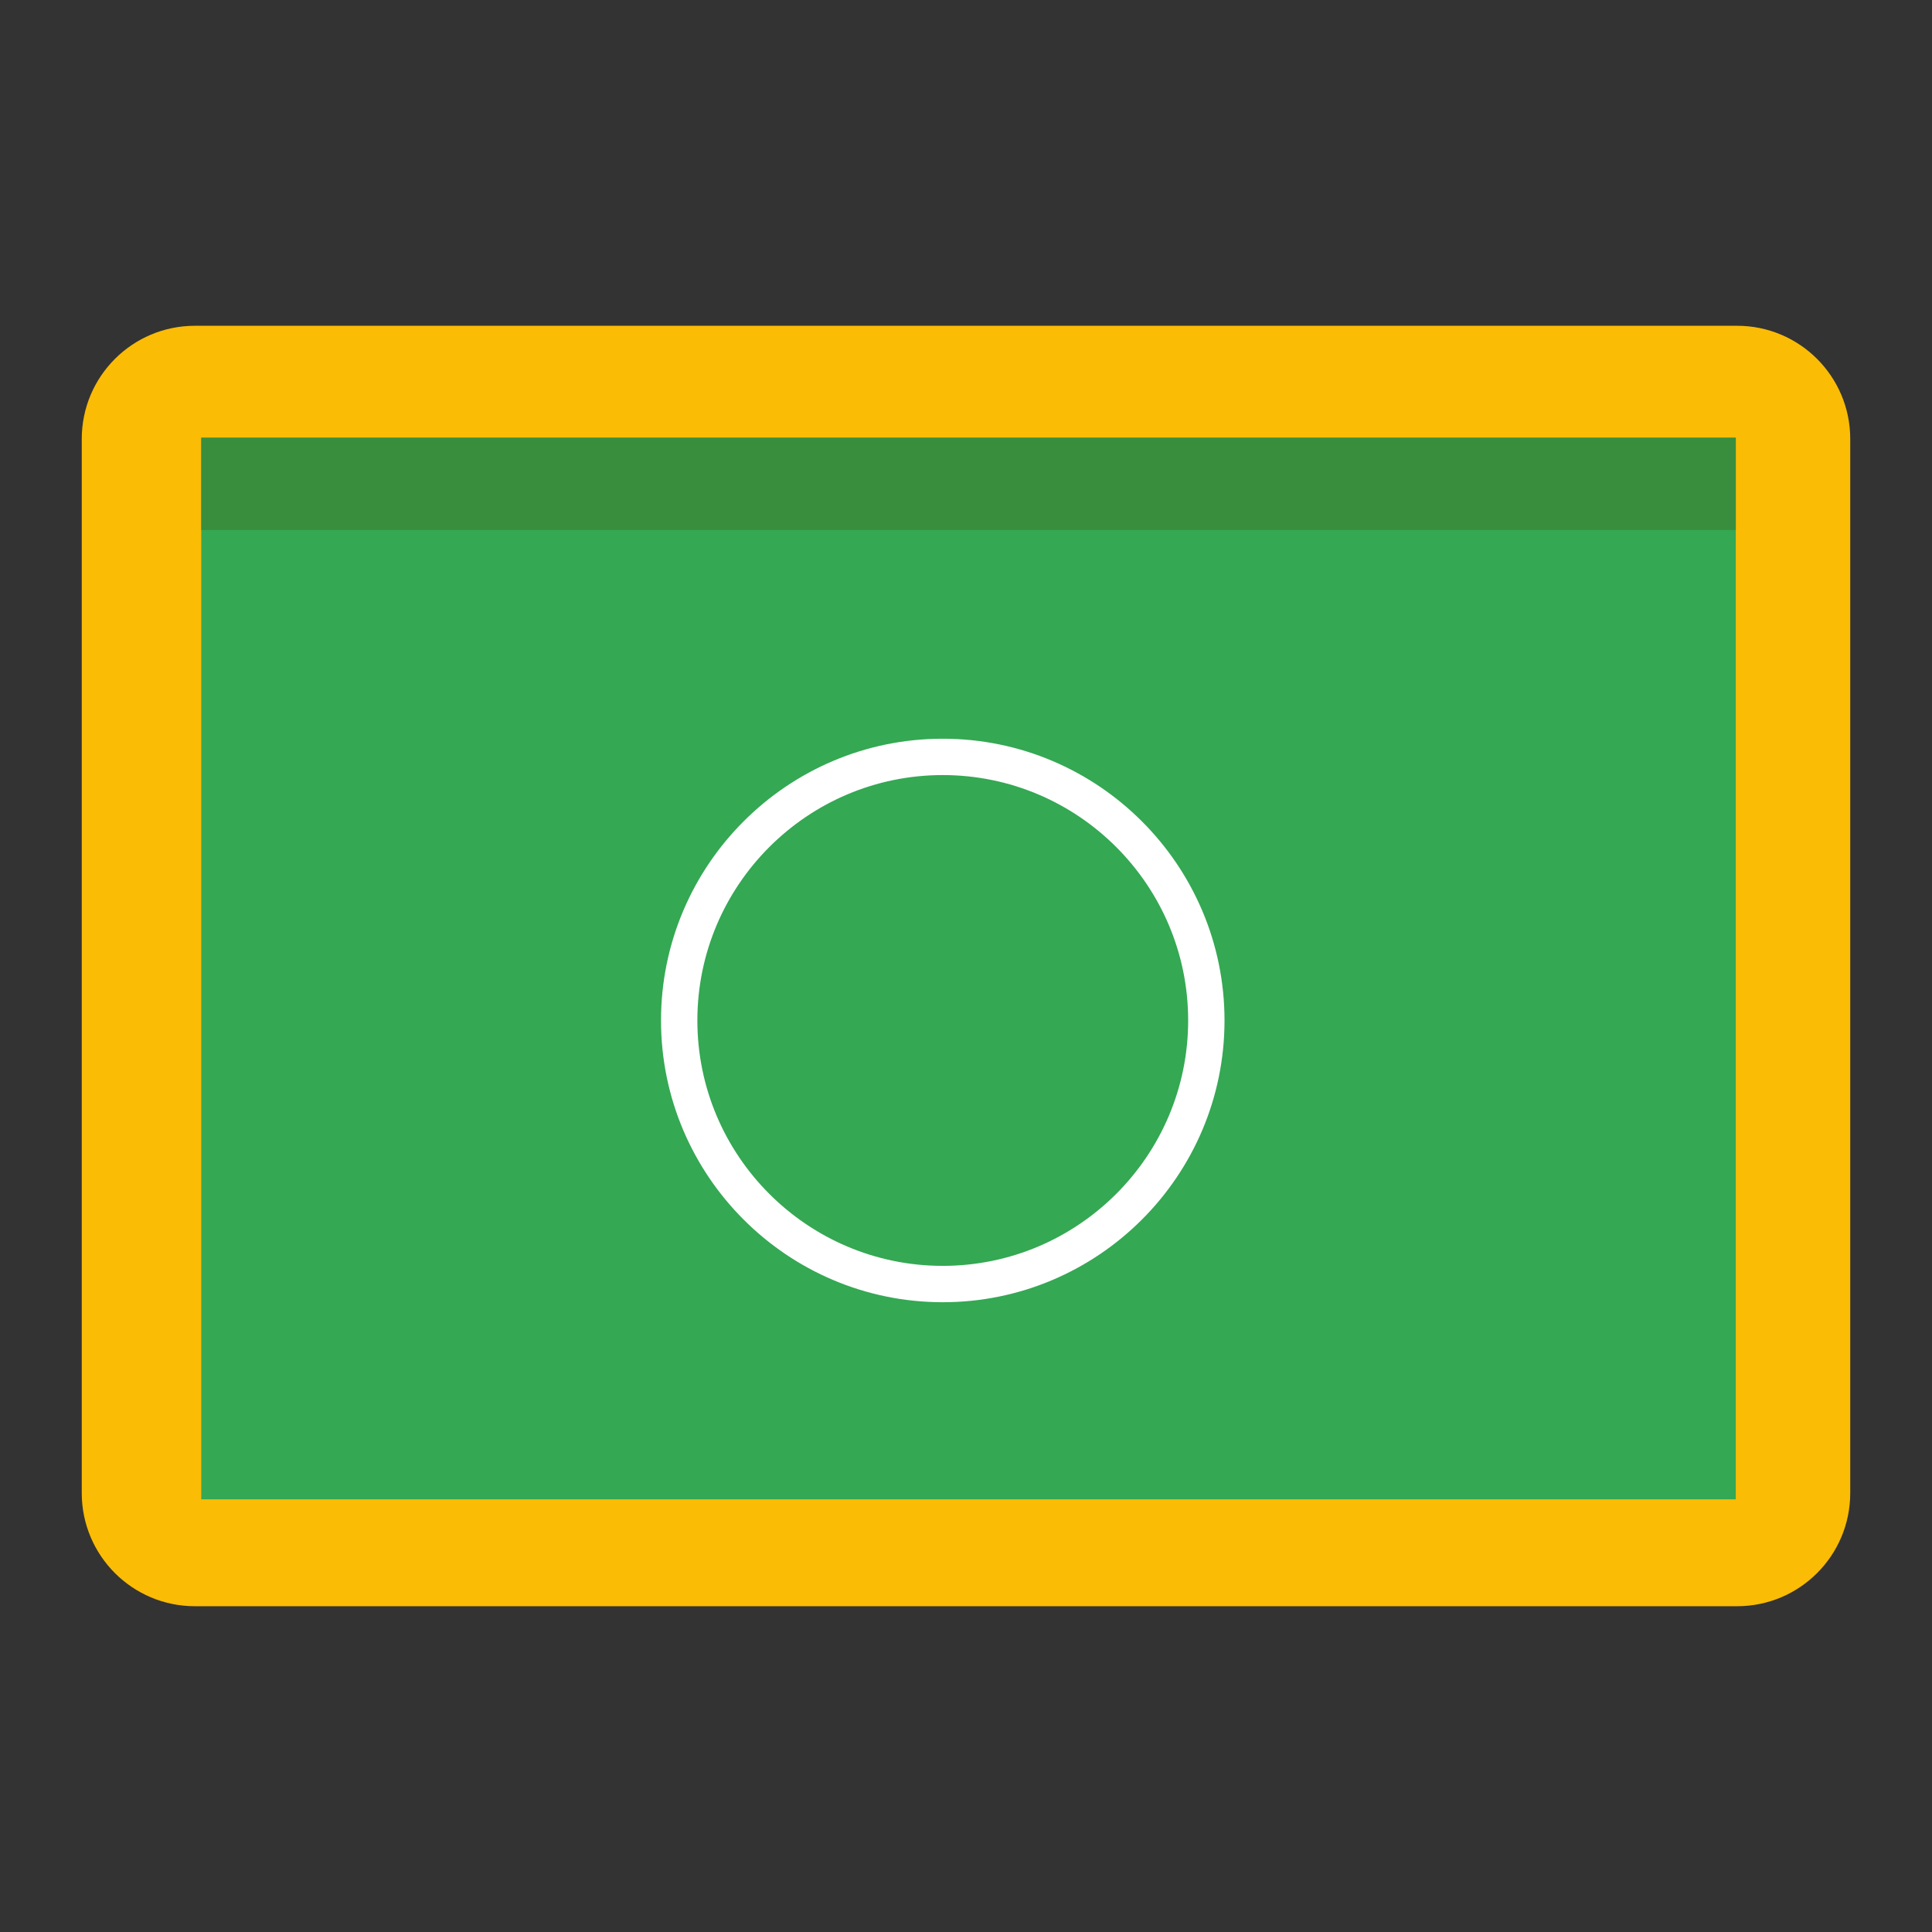 <?xml version="1.0" encoding="utf-8"?>
<!-- Generator: Adobe Illustrator 16.0.0, SVG Export Plug-In . SVG Version: 6.00 Build 0)  -->
<!DOCTYPE svg PUBLIC "-//W3C//DTD SVG 1.1//EN" "http://www.w3.org/Graphics/SVG/1.1/DTD/svg11.dtd">
<svg version="1.1" id="图层_3" xmlns="http://www.w3.org/2000/svg" xmlns:xlink="http://www.w3.org/1999/xlink" x="0px" y="0px"
	 width="192px" height="192px" viewBox="0 0 192 192" enable-background="new 0 0 192 192" xml:space="preserve">
<rect x="0" y="0" width="192" height="192" fill="#333333" stroke="none"/>
<path fill="#FBBC05" d="M8.125,43.625v104.75c0,6.216,5.034,11.25,11.25,11.25h153.25c6.215,0,11.25-5.034,11.25-11.25V43.625
	c0-6.215-5.035-11.25-11.25-11.25H19.375C13.159,32.375,8.125,37.41,8.125,43.625z"/>
<rect x="20" y="43.5" fill="#34A853" width="152.5" height="105.5"/>
<rect x="20" y="43.5" fill="#388E3C" width="152.5" height="9.167"/>
<path fill="#FFFFFF" d="M93.691,129.413c-15.439,0-28-12.561-28-28c0-15.439,12.561-28,28-28c15.439,0,28,12.561,28,28
	C121.691,116.853,109.131,129.413,93.691,129.413z M93.691,77.026c-13.447,0-24.387,10.94-24.387,24.387
	c0,13.447,10.94,24.387,24.387,24.387c13.447,0,24.387-10.939,24.387-24.387C118.078,87.966,107.139,77.026,93.691,77.026z"/>
</svg>

